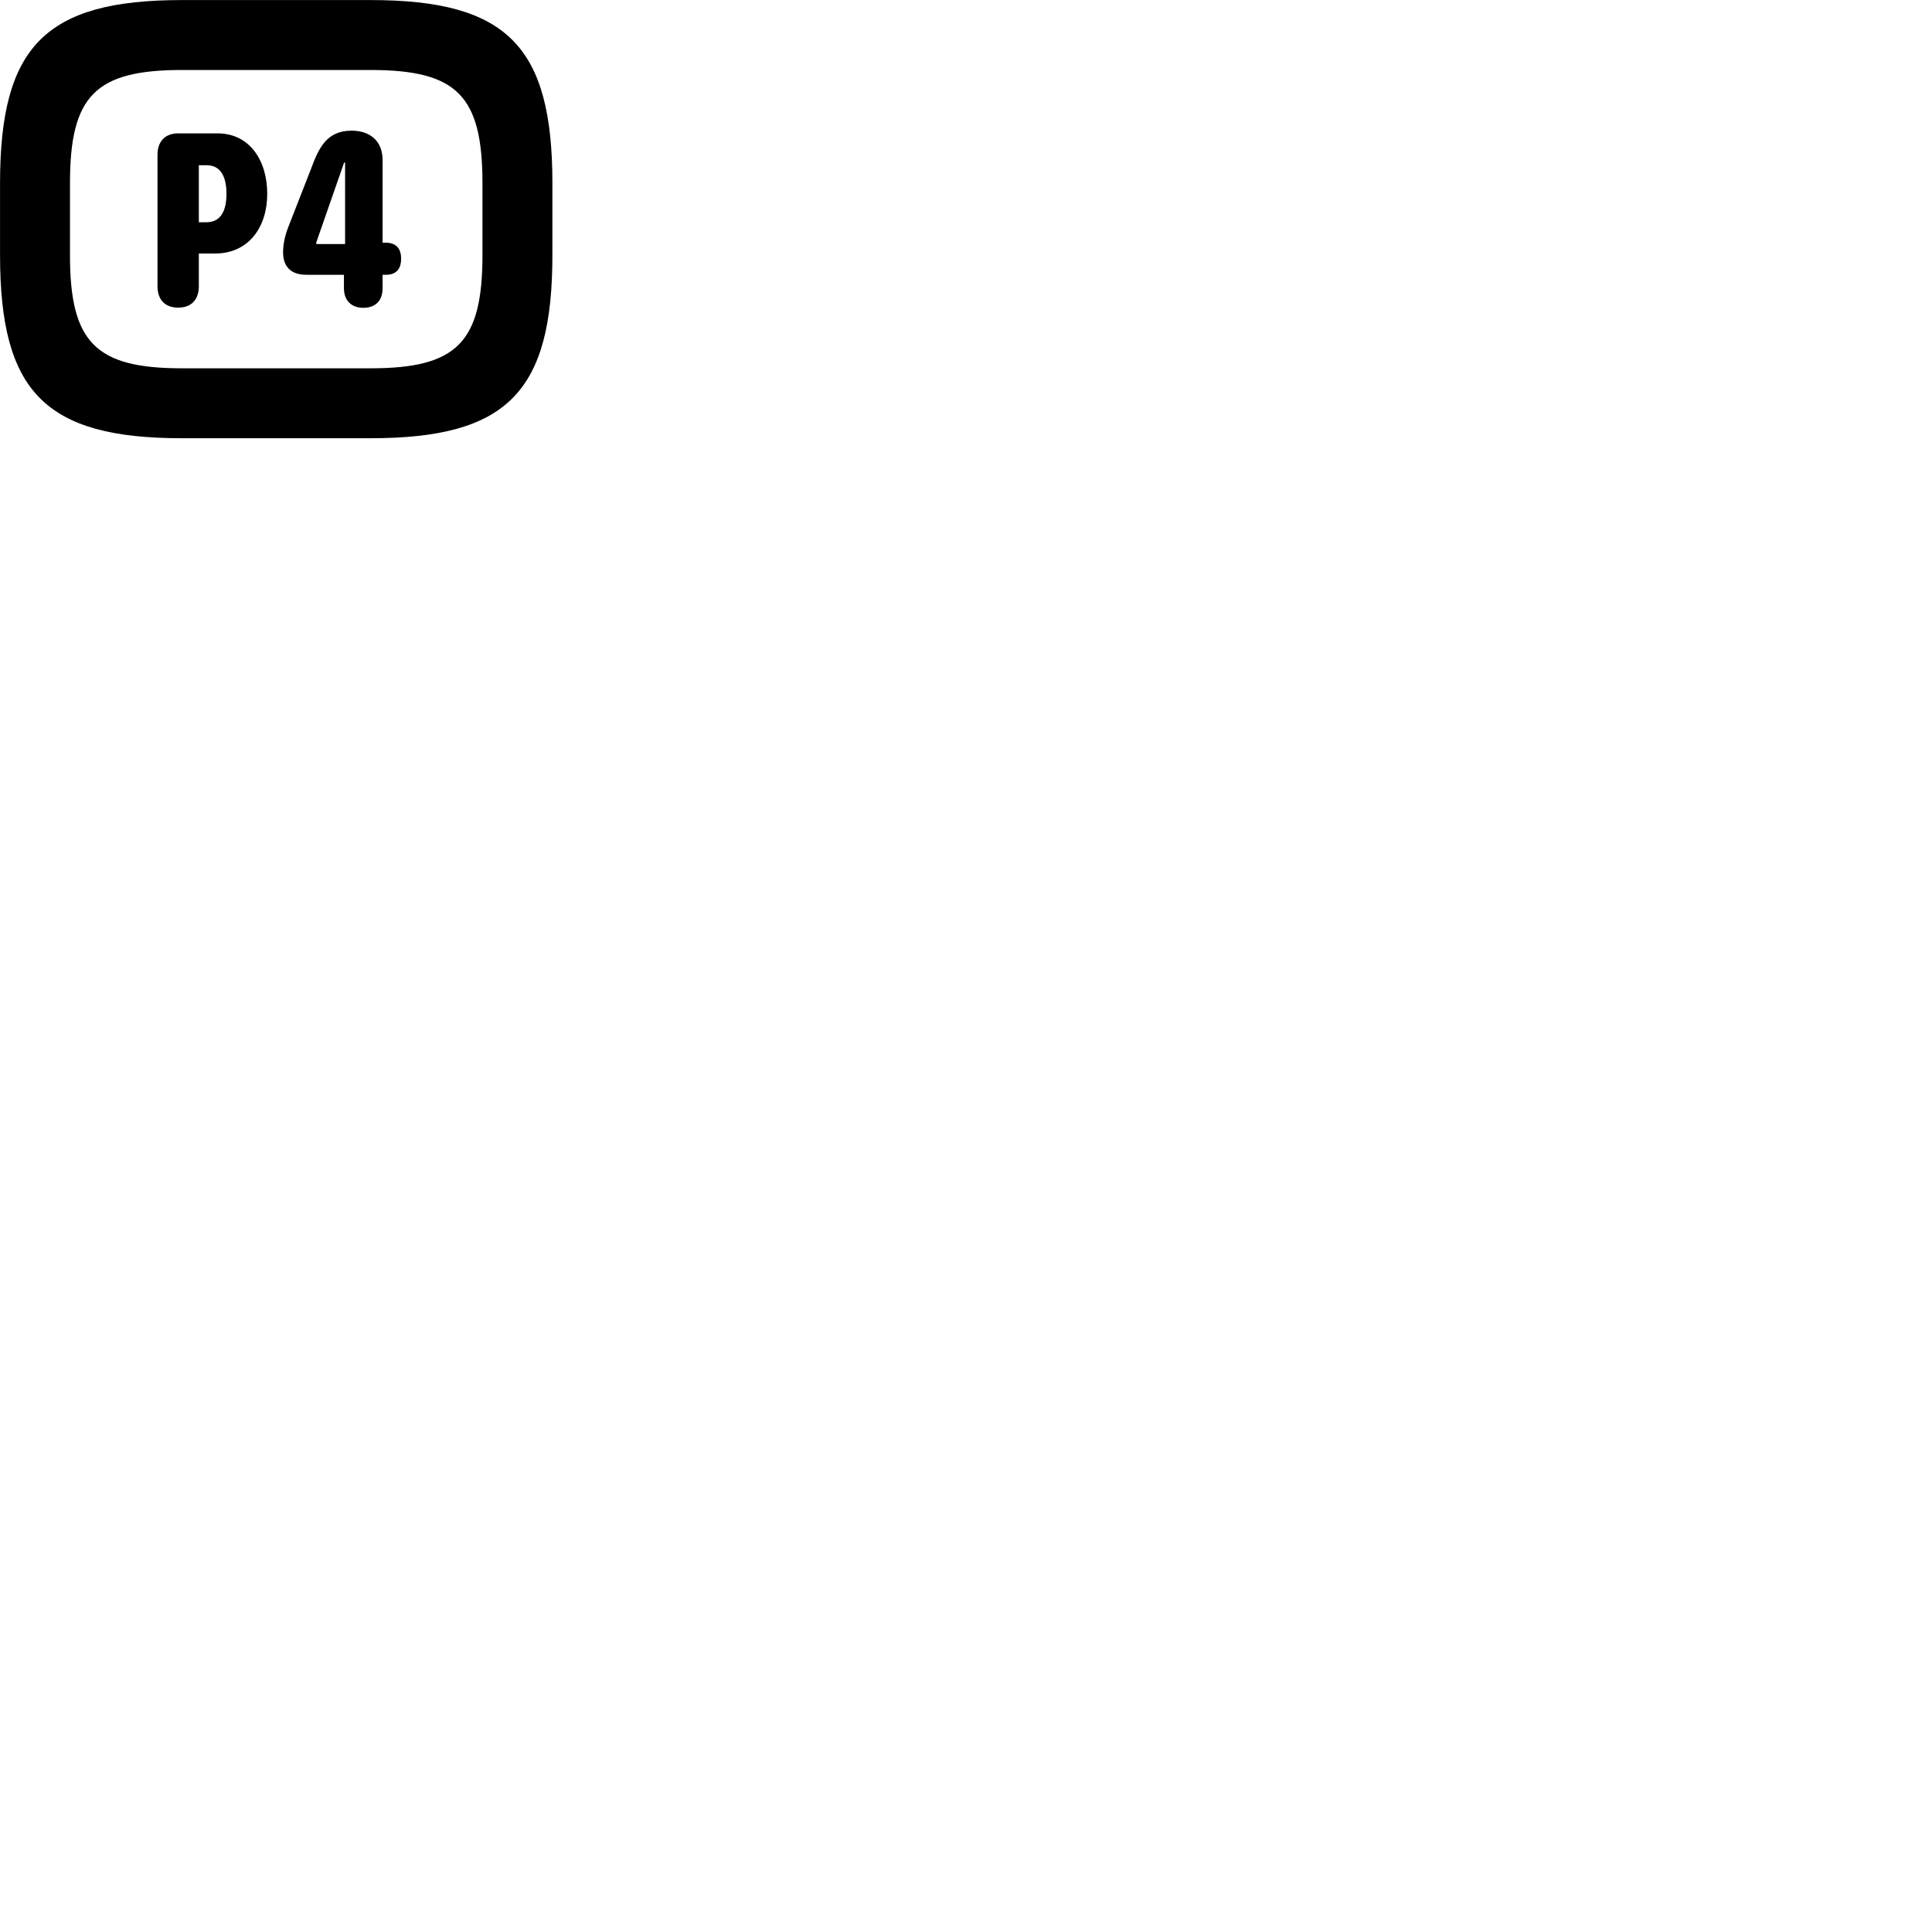 
        <svg xmlns="http://www.w3.org/2000/svg" viewBox="0 0 100 100">
            <path d="M9.412 22.683H19.182C26.262 22.683 28.592 20.273 28.592 13.203V9.483C28.592 2.413 26.262 0.003 19.182 0.003H9.412C2.332 0.003 0.002 2.413 0.002 9.483V13.203C0.002 20.273 2.332 22.683 9.412 22.683ZM9.412 19.063C4.942 19.063 3.622 17.723 3.622 13.203V9.483C3.622 4.953 4.942 3.623 9.412 3.623H19.182C23.652 3.623 24.972 4.953 24.972 9.483V13.203C24.972 17.723 23.652 19.063 19.182 19.063ZM18.802 15.933C19.362 15.933 19.802 15.633 19.802 14.913V14.223H19.972C20.582 14.223 20.762 13.833 20.762 13.393C20.762 12.883 20.522 12.563 19.972 12.563H19.802V8.283C19.802 7.303 19.162 6.763 18.192 6.763C16.902 6.763 16.492 7.683 16.112 8.703L14.922 11.753C14.742 12.213 14.652 12.653 14.652 13.063C14.652 13.813 15.072 14.223 15.852 14.223H17.802V14.913C17.802 15.633 18.272 15.933 18.802 15.933ZM9.222 15.923C9.912 15.923 10.292 15.503 10.292 14.813V13.123H11.122C12.892 13.123 13.832 11.733 13.832 10.033C13.832 8.283 12.902 6.903 11.262 6.903H9.222C8.552 6.903 8.152 7.313 8.152 8.013V14.813C8.152 15.573 8.602 15.923 9.222 15.923ZM17.862 12.633H16.372V12.543L17.812 8.413H17.862ZM10.292 11.503V8.553H10.702C11.462 8.553 11.722 9.213 11.722 10.033C11.722 10.833 11.472 11.503 10.692 11.503Z" />
        </svg>
    